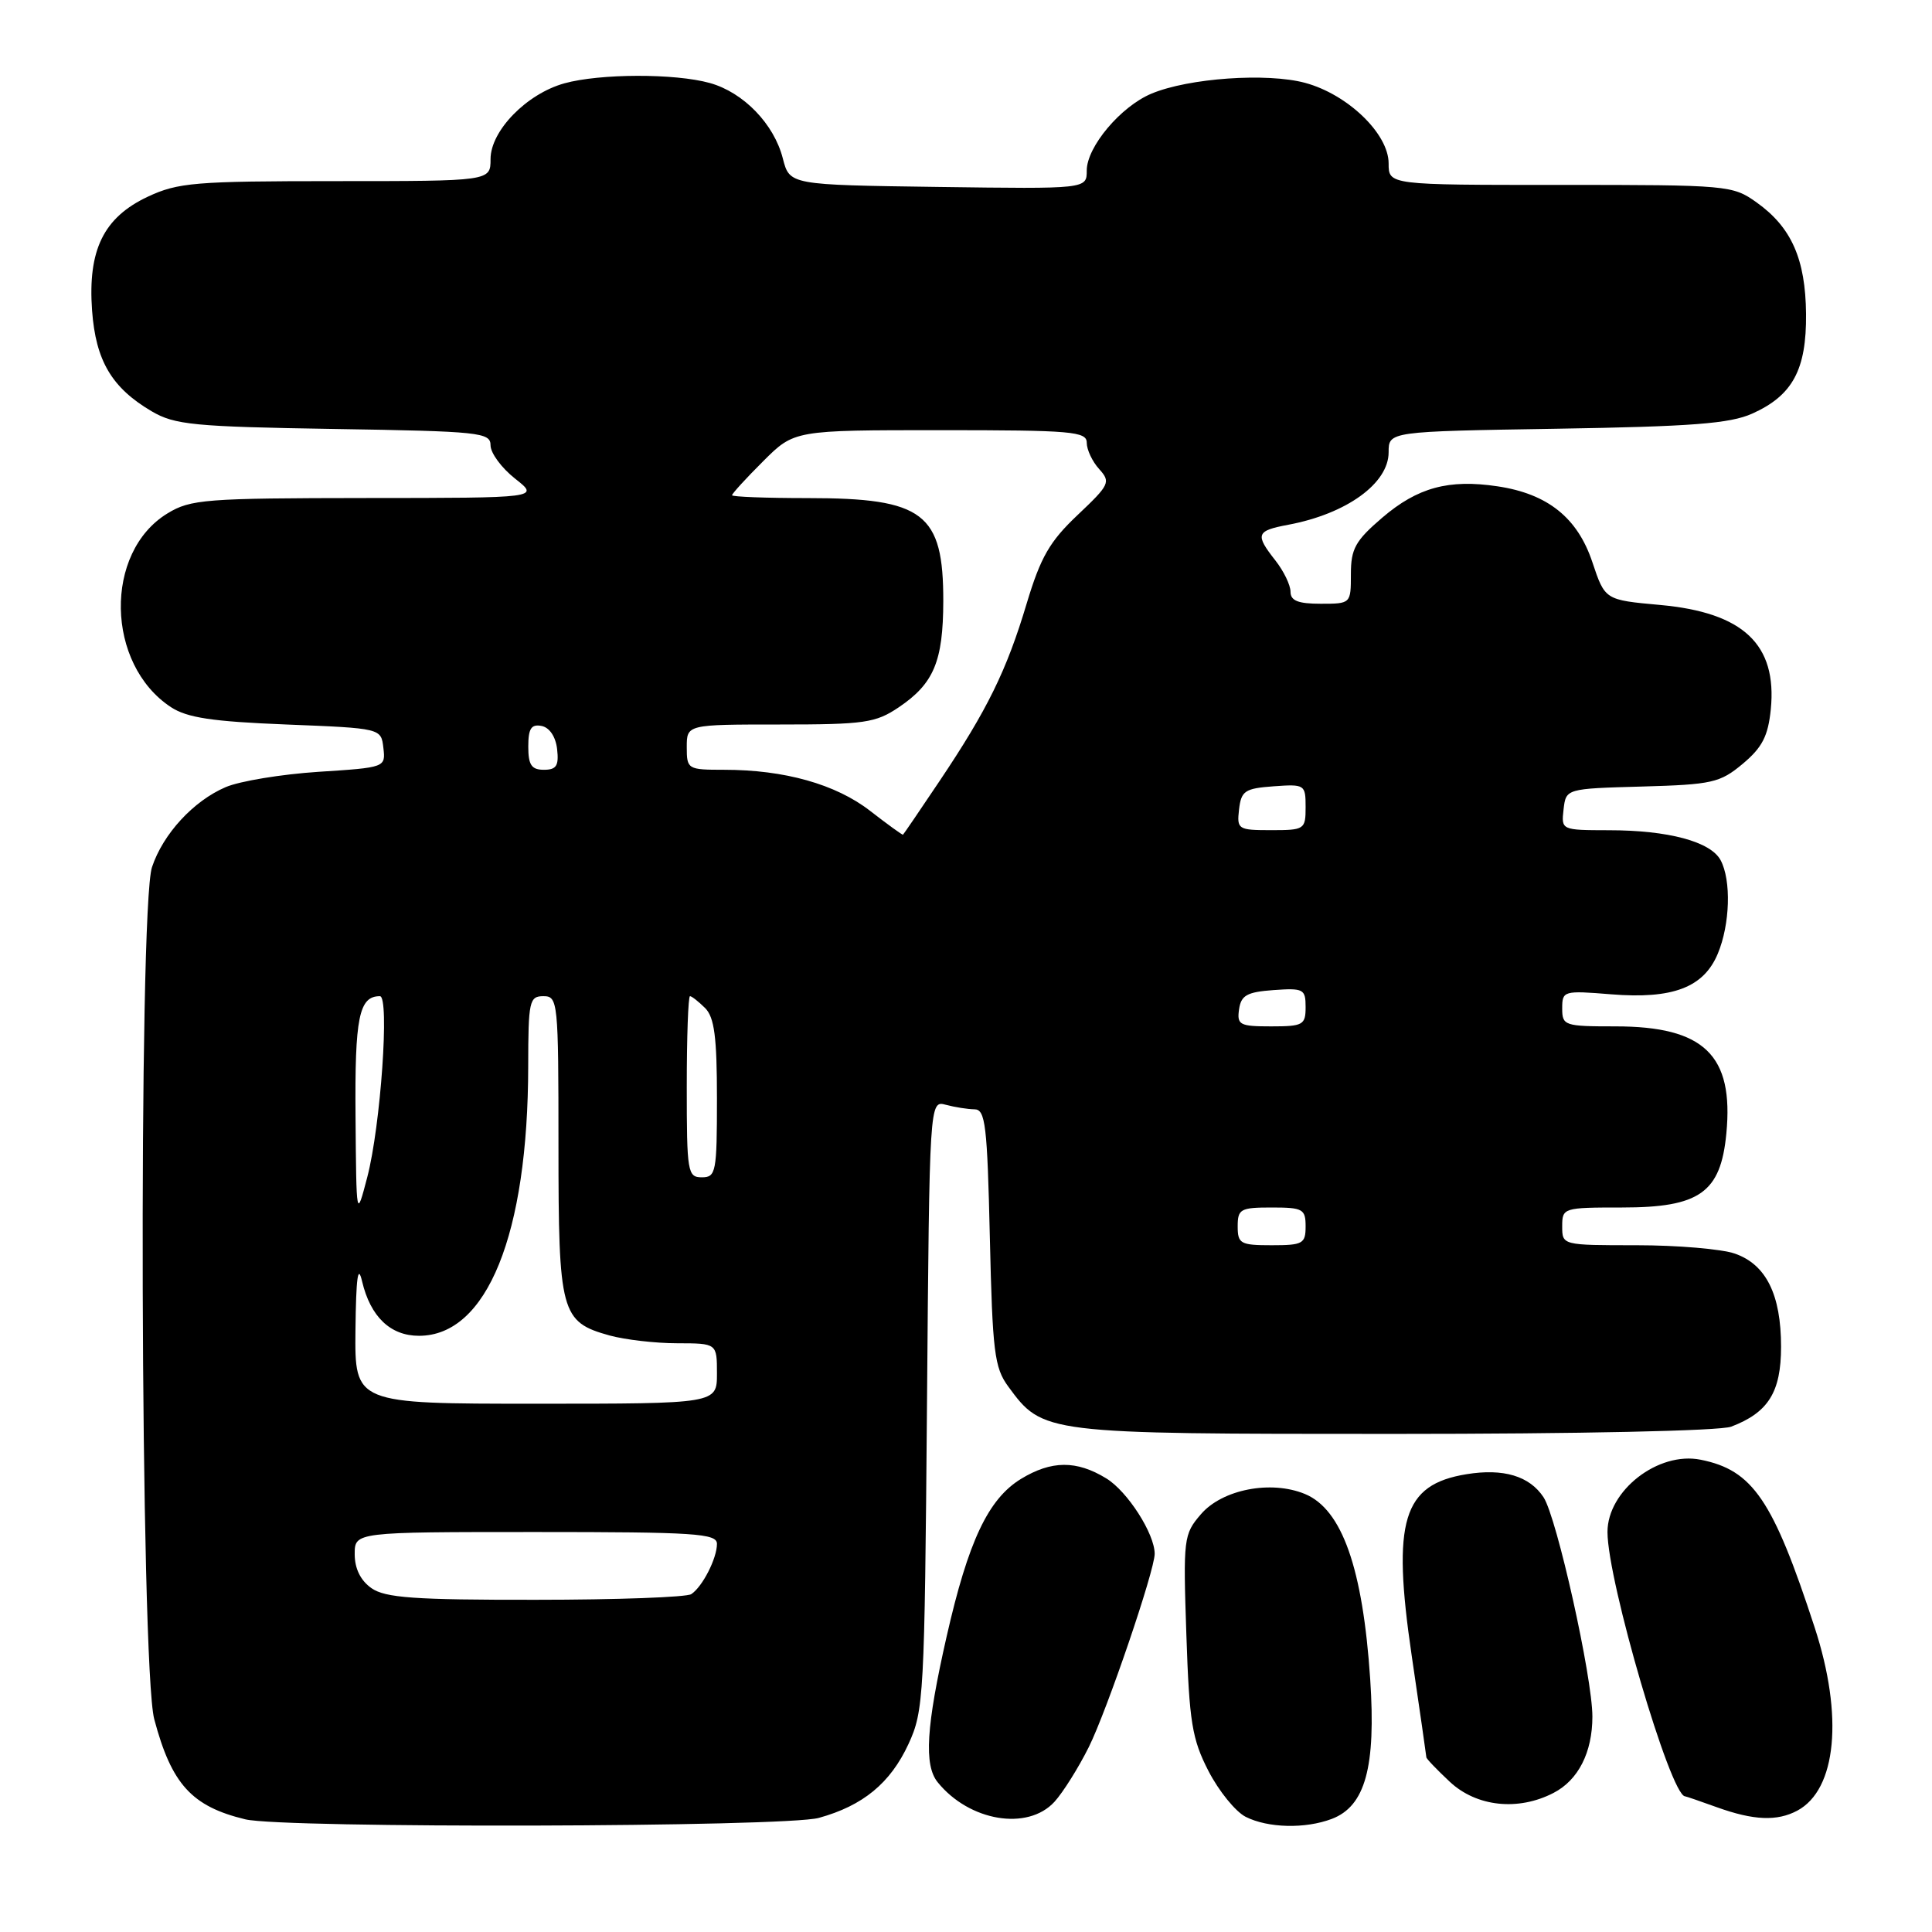 <?xml version="1.0" encoding="UTF-8" standalone="no"?>
<!DOCTYPE svg PUBLIC "-//W3C//DTD SVG 1.1//EN" "http://www.w3.org/Graphics/SVG/1.1/DTD/svg11.dtd" >
<svg xmlns="http://www.w3.org/2000/svg" xmlns:xlink="http://www.w3.org/1999/xlink" version="1.1" viewBox="0 0 256 256">
 <g >
 <path fill="currentColor"
d=" M 108.50 240.88 C 114.36 239.26 117.98 236.27 120.38 231.09 C 122.41 226.69 122.51 224.81 122.83 186.15 C 123.16 145.81 123.16 145.81 125.33 146.39 C 126.52 146.71 128.24 146.98 129.13 146.99 C 130.57 147.00 130.82 149.10 131.16 163.96 C 131.51 179.11 131.76 181.21 133.59 183.71 C 138.20 189.99 138.24 190.00 184.68 190.00 C 209.22 190.00 227.93 189.60 229.39 189.04 C 234.31 187.17 236.00 184.46 236.00 178.45 C 236.00 171.55 234.02 167.55 229.88 166.11 C 228.13 165.50 222.27 165.00 216.85 165.00 C 207.01 165.00 207.00 165.00 207.00 162.50 C 207.00 160.04 207.14 160.00 214.94 160.00 C 225.22 160.00 228.00 158.03 228.75 150.20 C 229.75 139.81 225.81 136.00 214.05 136.00 C 207.29 136.00 207.00 135.90 207.00 133.62 C 207.00 131.29 207.17 131.24 213.47 131.75 C 221.65 132.41 225.75 130.85 227.62 126.36 C 229.24 122.48 229.42 116.65 227.99 113.98 C 226.67 111.52 221.07 110.01 213.18 110.01 C 206.88 110.00 206.87 109.99 207.18 107.25 C 207.50 104.50 207.50 104.50 217.58 104.22 C 226.88 103.96 227.91 103.72 230.92 101.21 C 233.51 99.04 234.28 97.54 234.64 93.99 C 235.49 85.39 231.00 81.16 219.97 80.16 C 212.67 79.50 212.67 79.50 211.00 74.50 C 209.04 68.61 205.08 65.43 198.43 64.44 C 191.96 63.47 187.84 64.59 183.16 68.59 C 179.59 71.65 179.00 72.71 179.00 76.08 C 179.00 79.99 178.99 80.00 175.00 80.00 C 172.01 80.00 171.00 79.60 171.00 78.41 C 171.00 77.53 170.10 75.67 169.00 74.27 C 166.27 70.80 166.44 70.33 170.72 69.53 C 178.43 68.08 184.00 64.05 184.00 59.93 C 184.00 57.17 184.00 57.17 206.25 56.81 C 224.16 56.52 229.22 56.13 232.17 54.81 C 237.53 52.41 239.38 48.99 239.31 41.59 C 239.24 34.33 237.38 30.12 232.77 26.83 C 229.58 24.55 228.97 24.50 206.75 24.50 C 184.00 24.51 184.00 24.51 184.00 21.65 C 184.00 17.73 178.59 12.51 172.94 10.98 C 167.89 9.62 157.50 10.34 152.57 12.41 C 148.50 14.11 144.00 19.46 144.00 22.60 C 144.00 25.04 144.00 25.04 124.31 24.77 C 104.63 24.50 104.63 24.50 103.73 21.00 C 102.57 16.43 98.51 12.24 94.06 11.00 C 89.43 9.71 79.49 9.74 74.79 11.04 C 69.78 12.43 65.00 17.33 65.00 21.08 C 65.00 24.00 65.00 24.00 44.49 24.00 C 25.82 24.00 23.58 24.19 19.57 26.07 C 13.73 28.82 11.62 33.12 12.20 41.15 C 12.69 47.80 14.80 51.38 20.10 54.50 C 23.15 56.29 25.66 56.54 44.25 56.84 C 63.61 57.15 65.00 57.30 65.00 59.01 C 65.00 60.03 66.46 62.01 68.25 63.42 C 71.50 65.98 71.50 65.98 48.50 65.99 C 27.21 66.01 25.25 66.16 22.19 68.03 C 13.74 73.18 14.01 88.02 22.65 93.70 C 24.80 95.11 28.14 95.61 37.95 96.00 C 50.50 96.50 50.50 96.50 50.80 99.10 C 51.10 101.69 51.07 101.70 42.20 102.27 C 37.30 102.59 31.76 103.50 29.90 104.30 C 25.63 106.13 21.61 110.49 20.14 114.90 C 18.32 120.33 18.59 220.87 20.44 227.81 C 22.73 236.42 25.41 239.36 32.50 241.07 C 37.55 242.29 104.01 242.12 108.50 240.88 Z  M 176.48 241.01 C 180.91 239.32 182.33 234.15 181.56 222.51 C 180.58 207.80 177.83 200.00 172.91 197.96 C 168.40 196.10 161.96 197.35 159.13 200.64 C 156.83 203.31 156.77 203.83 157.20 216.62 C 157.59 228.22 157.95 230.44 160.13 234.67 C 161.50 237.33 163.72 240.06 165.06 240.74 C 168.02 242.23 172.95 242.35 176.48 241.01 Z  M 139.72 238.75 C 140.85 237.51 142.90 234.25 144.27 231.50 C 146.67 226.68 153.00 208.12 153.00 205.89 C 153.00 203.22 149.39 197.60 146.58 195.89 C 142.64 193.48 139.32 193.51 135.29 195.96 C 130.94 198.62 128.30 204.22 125.43 216.86 C 122.72 228.79 122.41 233.89 124.25 236.16 C 128.43 241.33 136.16 242.63 139.72 238.75 Z  M 238.15 239.92 C 243.36 237.13 244.29 227.39 240.45 215.64 C 234.93 198.73 232.25 194.80 225.34 193.42 C 219.72 192.29 213.00 197.51 213.00 203.00 C 213.00 209.48 221.33 237.89 223.27 238.02 C 223.40 238.02 225.30 238.68 227.50 239.47 C 232.36 241.22 235.47 241.35 238.15 239.92 Z  M 205.85 237.57 C 209.13 235.88 211.00 232.20 211.00 227.46 C 211.00 222.23 206.29 201.09 204.53 198.40 C 202.68 195.58 199.21 194.54 194.32 195.34 C 185.87 196.71 184.43 201.48 187.05 219.33 C 188.12 226.57 188.99 232.66 189.00 232.85 C 189.00 233.04 190.40 234.50 192.11 236.10 C 195.65 239.41 201.17 240.00 205.85 237.57 Z  M 49.22 210.44 C 47.78 209.43 47.00 207.85 47.00 205.94 C 47.00 203.00 47.00 203.00 71.00 203.00 C 92.11 203.00 95.00 203.19 95.00 204.57 C 95.00 206.49 93.09 210.24 91.60 211.23 C 91.00 211.64 81.71 211.98 70.97 211.98 C 54.90 212.00 51.05 211.72 49.22 210.44 Z  M 47.10 176.25 C 47.18 169.26 47.43 167.43 47.98 169.79 C 49.09 174.48 51.73 177.00 55.52 177.00 C 64.53 177.00 69.97 163.56 69.99 141.25 C 70.00 132.67 70.14 132.00 72.00 132.00 C 73.93 132.00 74.00 132.67 74.00 151.78 C 74.00 174.00 74.31 175.16 80.78 176.96 C 82.83 177.52 86.86 177.99 89.75 177.99 C 95.00 178.00 95.00 178.00 95.00 182.00 C 95.00 186.00 95.00 186.00 71.00 186.00 C 47.00 186.00 47.00 186.00 47.10 176.25 Z  M 164.00 162.50 C 164.00 160.20 164.37 160.00 168.50 160.00 C 172.63 160.00 173.00 160.20 173.00 162.50 C 173.00 164.80 172.63 165.00 168.50 165.00 C 164.37 165.00 164.00 164.80 164.00 162.50 Z  M 47.11 147.95 C 47.00 134.79 47.57 132.00 50.34 132.00 C 51.64 132.00 50.44 149.21 48.66 156.00 C 47.22 161.50 47.22 161.50 47.11 147.95 Z  M 91.00 144.00 C 91.00 137.40 91.19 132.00 91.43 132.00 C 91.66 132.00 92.56 132.71 93.43 133.57 C 94.66 134.80 95.00 137.42 95.00 145.57 C 95.00 155.33 94.87 156.00 93.00 156.00 C 91.11 156.00 91.00 155.33 91.00 144.00 Z  M 164.18 133.75 C 164.45 131.88 165.22 131.45 168.75 131.19 C 172.72 130.91 173.00 131.05 173.00 133.44 C 173.00 135.81 172.67 136.00 168.43 136.00 C 164.26 136.00 163.89 135.80 164.18 133.75 Z  M 115.29 107.44 C 110.74 103.91 103.94 102.00 95.95 102.00 C 91.12 102.00 91.00 101.93 91.00 99.00 C 91.00 96.00 91.00 96.00 103.35 96.00 C 114.55 96.00 116.02 95.79 119.09 93.72 C 123.73 90.59 124.97 87.64 124.99 79.68 C 125.01 67.99 122.40 66.00 107.05 66.00 C 101.52 66.00 97.00 65.83 97.00 65.62 C 97.00 65.41 98.85 63.38 101.12 61.12 C 105.24 57.00 105.24 57.00 124.62 57.00 C 142.06 57.00 144.00 57.17 144.00 58.67 C 144.00 59.59 144.74 61.16 145.65 62.16 C 147.20 63.88 147.03 64.23 142.79 68.24 C 139.08 71.75 137.89 73.82 136.04 79.97 C 133.39 88.84 130.82 94.07 124.49 103.50 C 121.91 107.35 119.73 110.55 119.65 110.60 C 119.57 110.66 117.61 109.24 115.29 107.44 Z  M 164.18 107.25 C 164.47 104.79 164.95 104.47 168.75 104.19 C 172.89 103.89 173.00 103.96 173.00 106.94 C 173.00 109.91 172.86 110.00 168.43 110.00 C 164.04 110.00 163.88 109.89 164.18 107.25 Z  M 70.00 98.93 C 70.00 96.54 70.39 95.93 71.75 96.19 C 72.81 96.39 73.63 97.61 73.82 99.26 C 74.07 101.46 73.73 102.00 72.07 102.00 C 70.43 102.00 70.00 101.37 70.00 98.93 Z "/>
</g>
</svg>